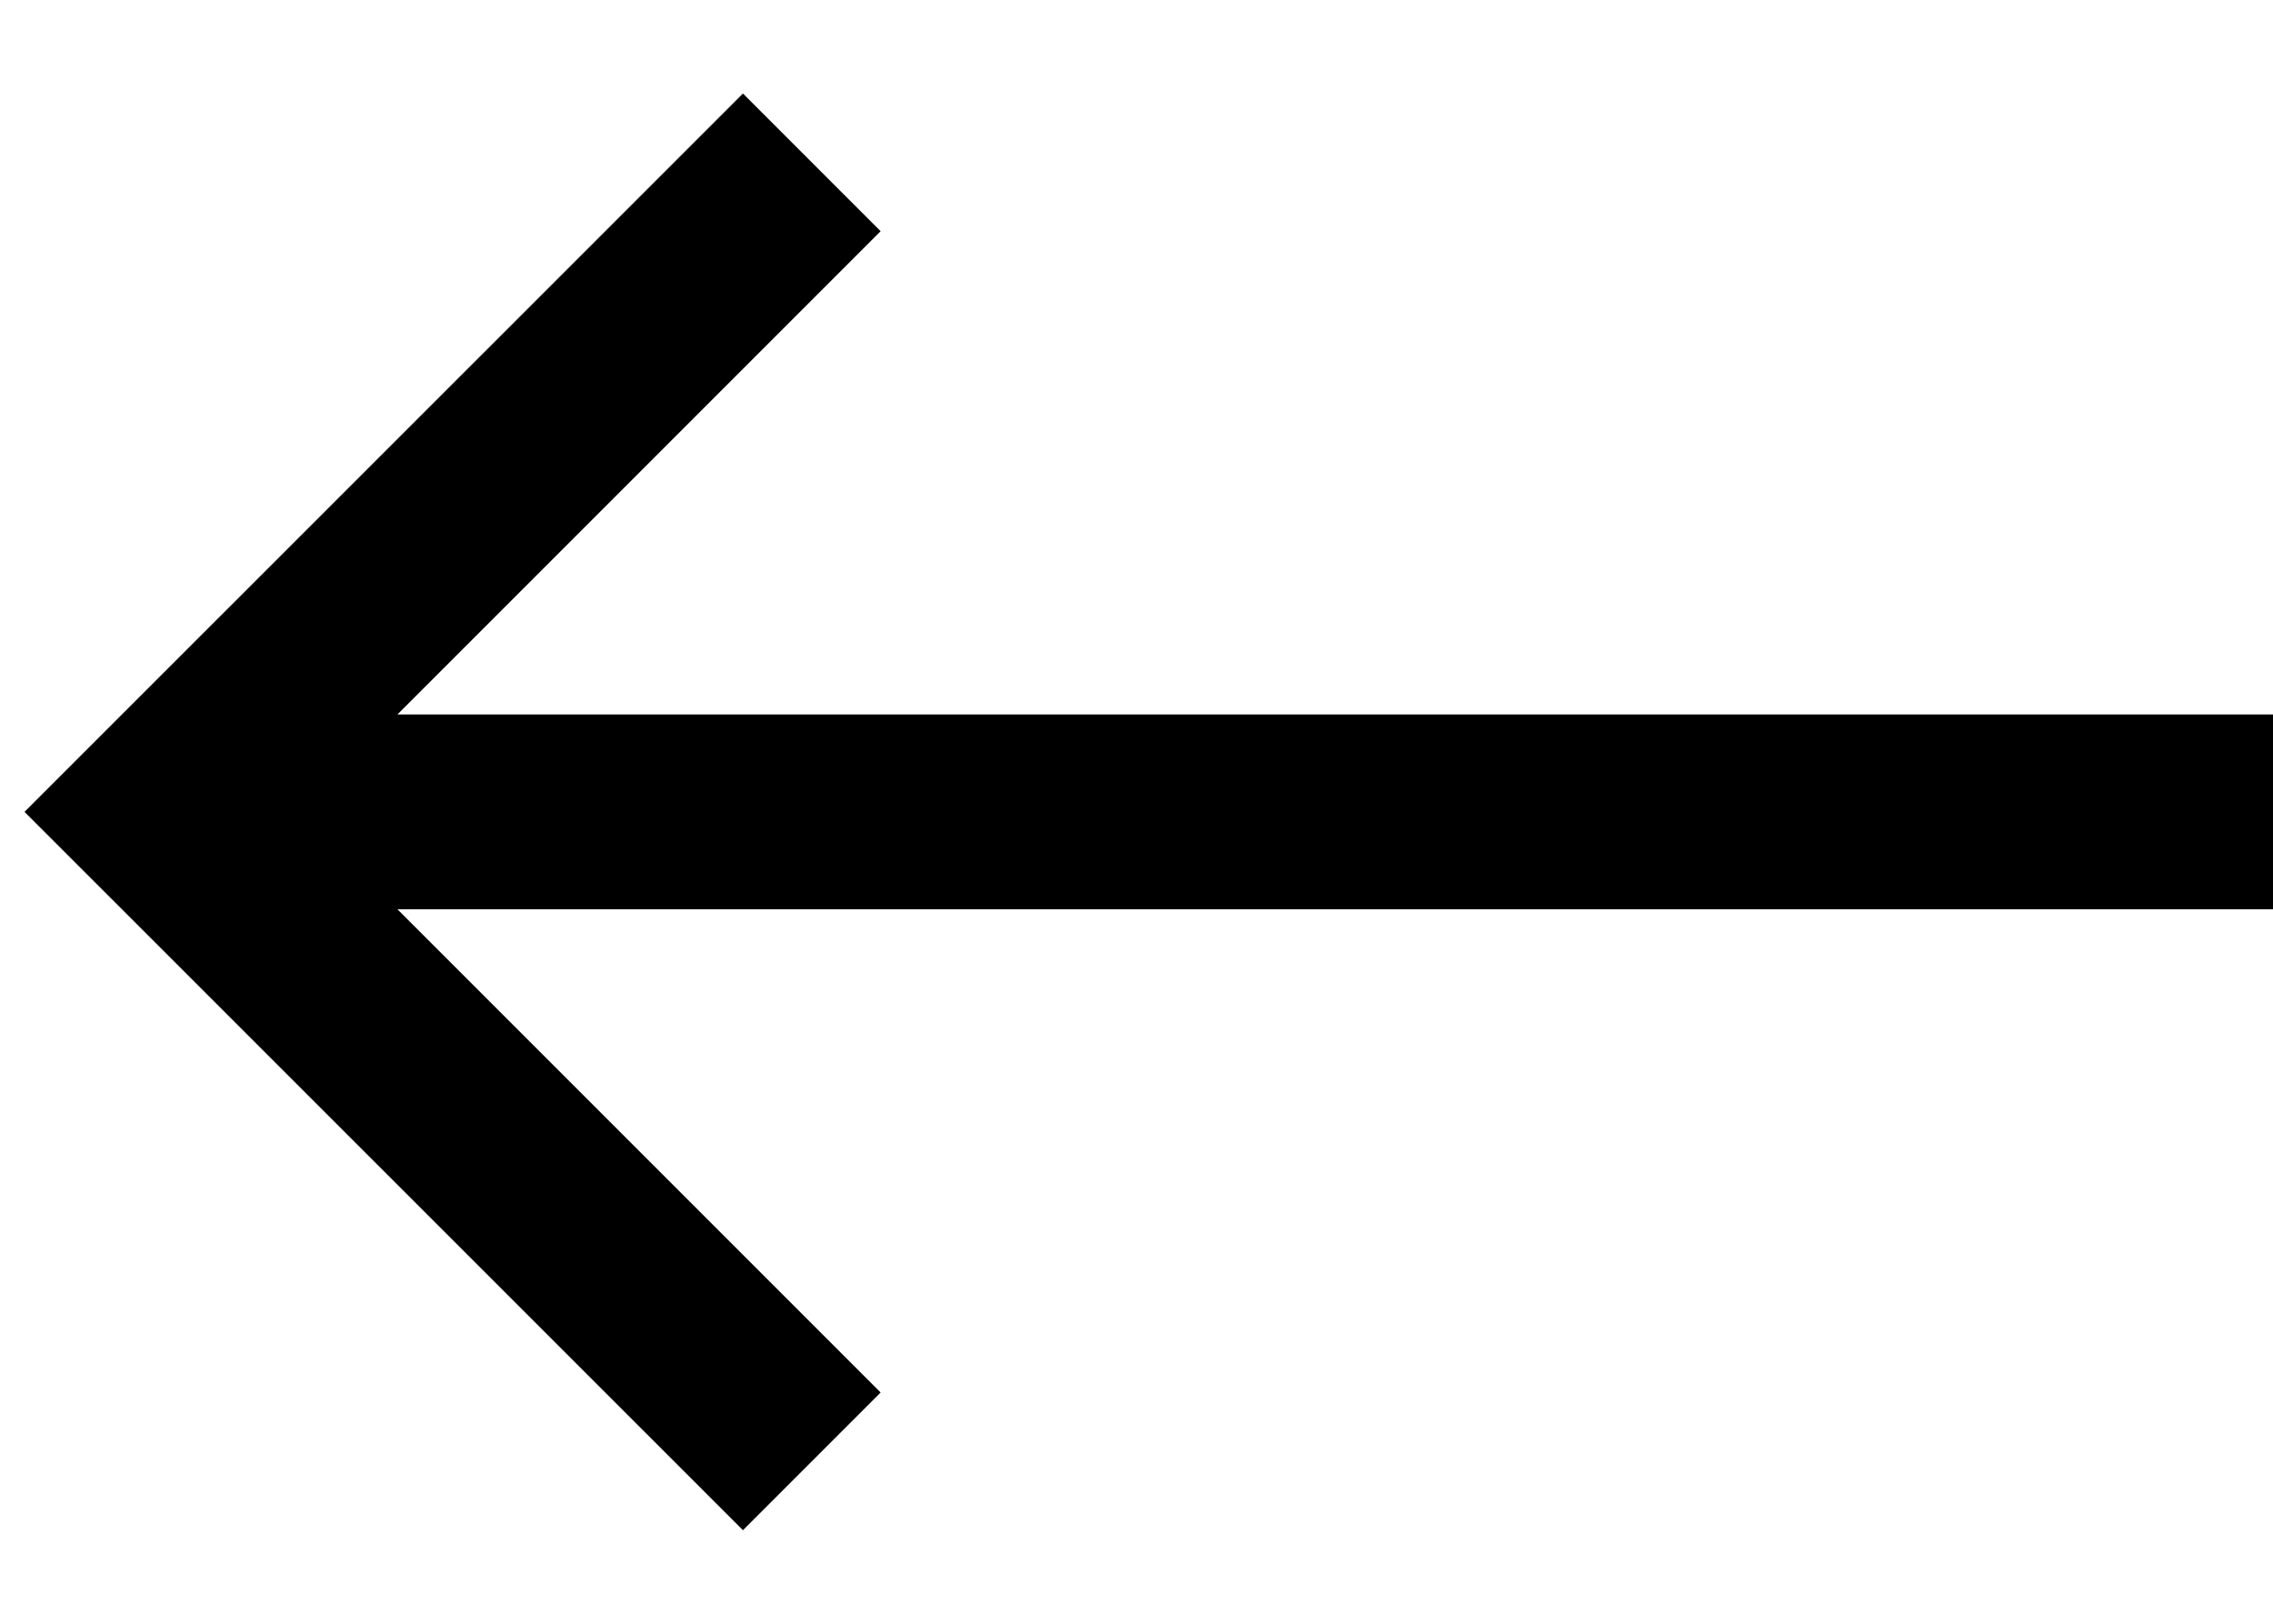 <svg width="14" height="10" viewBox="0 0 14 10" fill="none" xmlns="http://www.w3.org/2000/svg">
<path d="M4.576 0.576L0.151 5L4.576 9.424L5.424 8.576L2.448 5.6H14V4.4H2.448L5.424 1.424L4.576 0.576Z" fill="black"/>
</svg>
